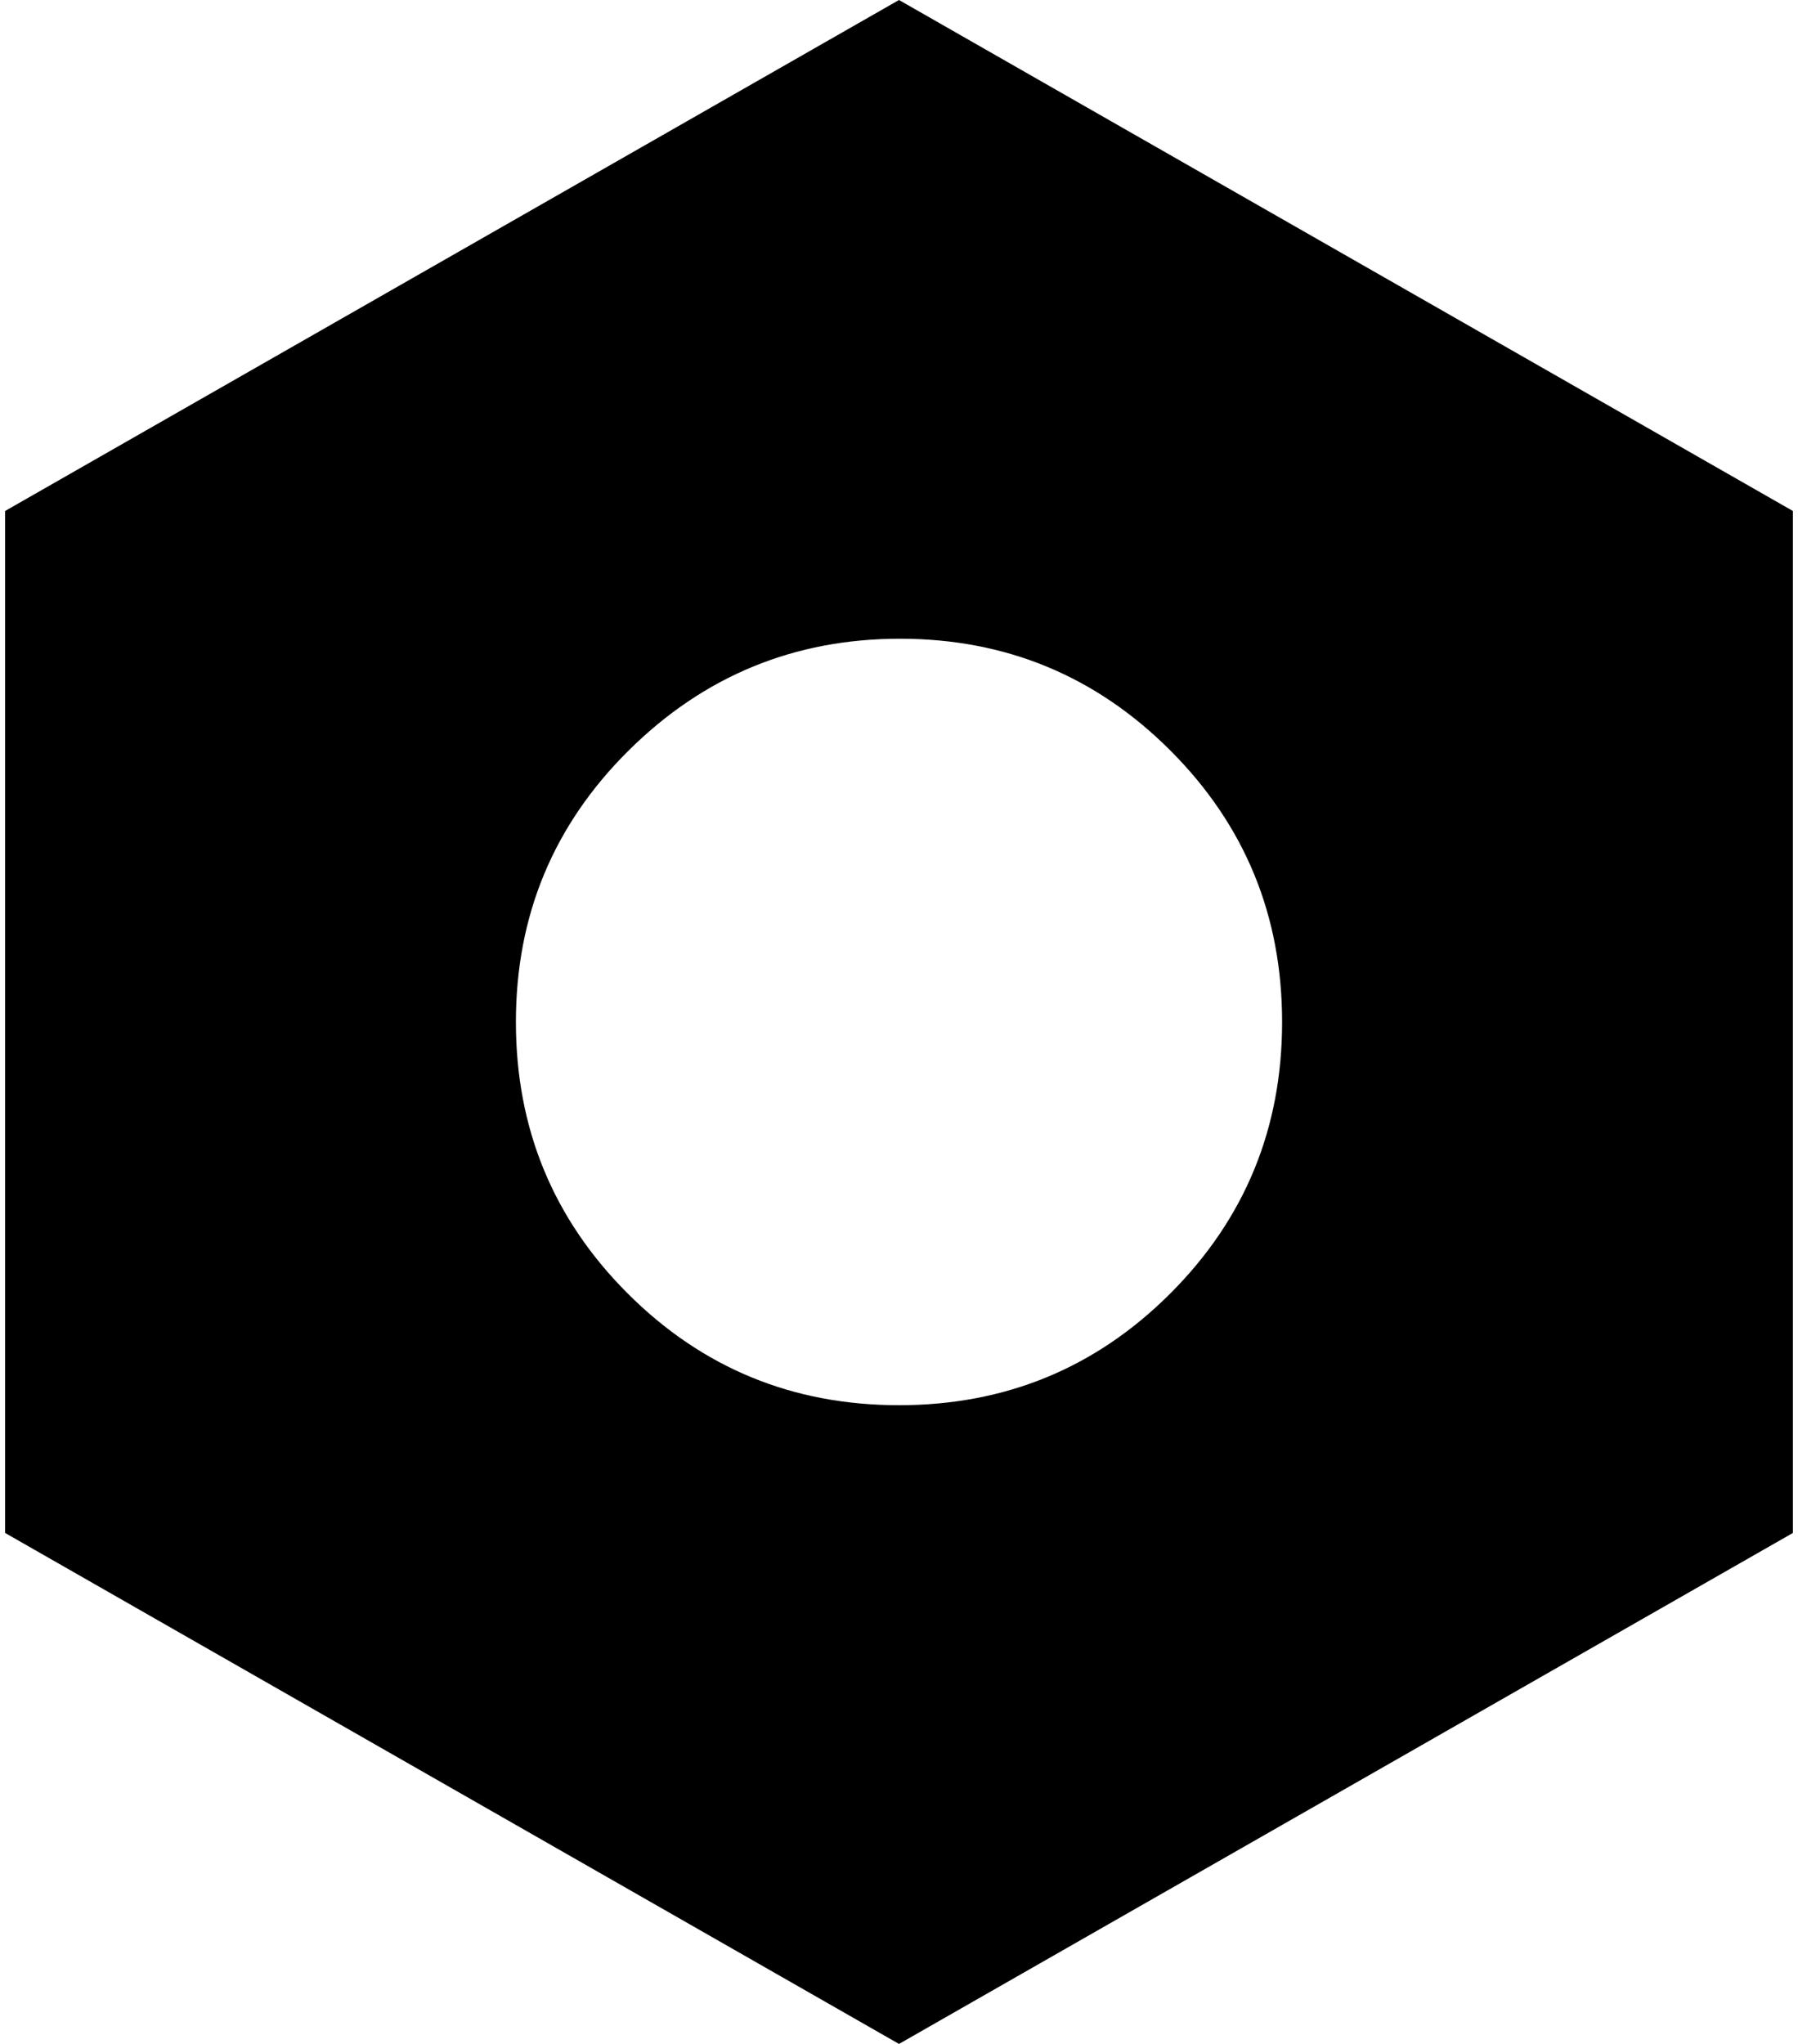 <svg xmlns="http://www.w3.org/2000/svg" width="0.88em" height="1em" viewBox="0 0 896 1024"><path fill="currentColor" d="M448 1024L0 768V256L448 0l448 256v512zm.5-704q-79.5 0-136 56T256 512t56 136t136 56t136-56t56-136t-56-136t-135.5-56"/></svg>